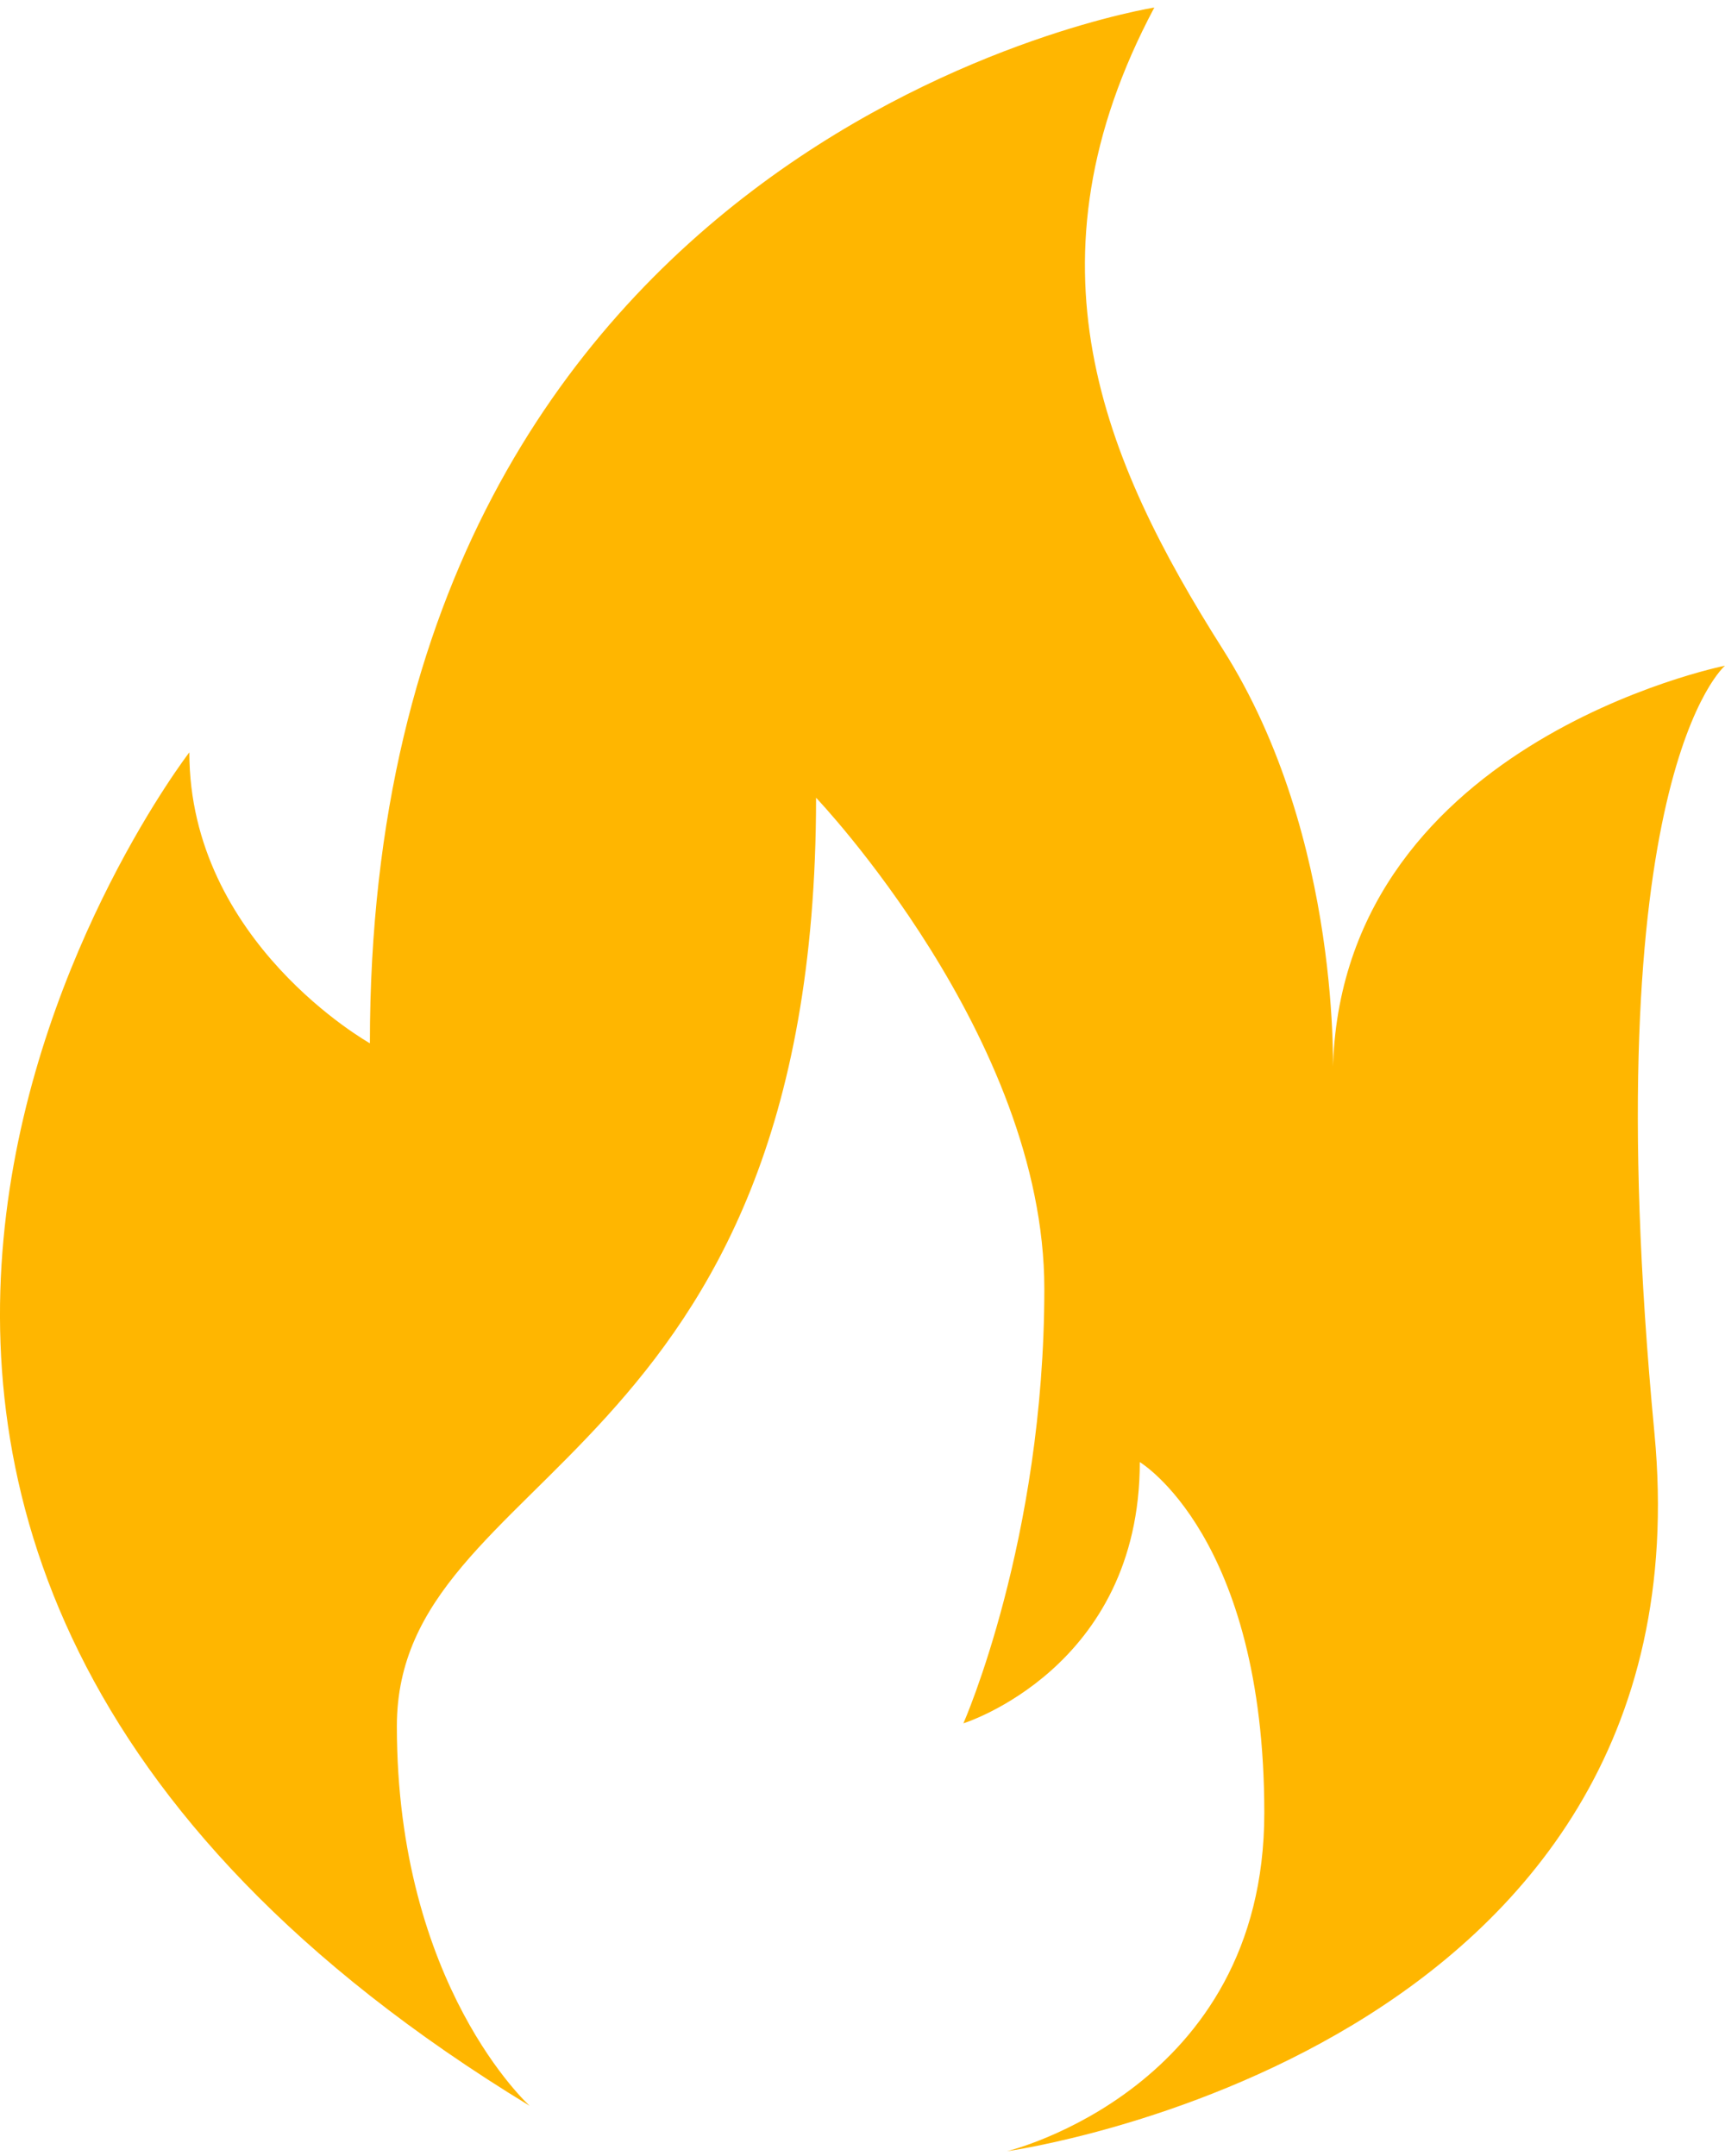 <svg width="140" height="175" viewBox="0 0 140 175" fill="none" xmlns="http://www.w3.org/2000/svg">
<g clip-path="url(#clip0_171_17)">
<path d="M93.684 0.612C93.684 0.612 30.02 10.66 30.02 84.681C30.02 84.681 15.367 76.475 15.367 61.068C15.367 61.068 -33.476 124.371 42.988 170.928C42.988 170.928 32.209 161.214 32.209 140.113C32.209 119.012 66.231 119.347 66.231 64.752C66.231 64.752 84.757 84.179 84.757 104.61C84.757 125.041 78.189 139.882 78.189 139.882C78.189 139.882 92.505 135.424 92.505 118.677C92.505 118.677 102.61 124.706 102.61 147.147C102.61 169.588 81.726 174.612 81.726 174.612C81.726 174.612 139.05 166.684 134.274 116.333C129.221 63.078 140 54.034 140 54.034C140 54.034 108.168 60.398 108.168 87.612C108.168 87.612 109.01 68.102 99.242 52.695C89.473 37.288 82.736 21.21 93.684 0.612Z" fill="#FFB600"/>
</g>
<defs>
<clipPath id="clip0_171_17">
<rect width="140" height="174" fill="white" transform="translate(0 0.612)"/>
</clipPath>
</defs>
</svg>
